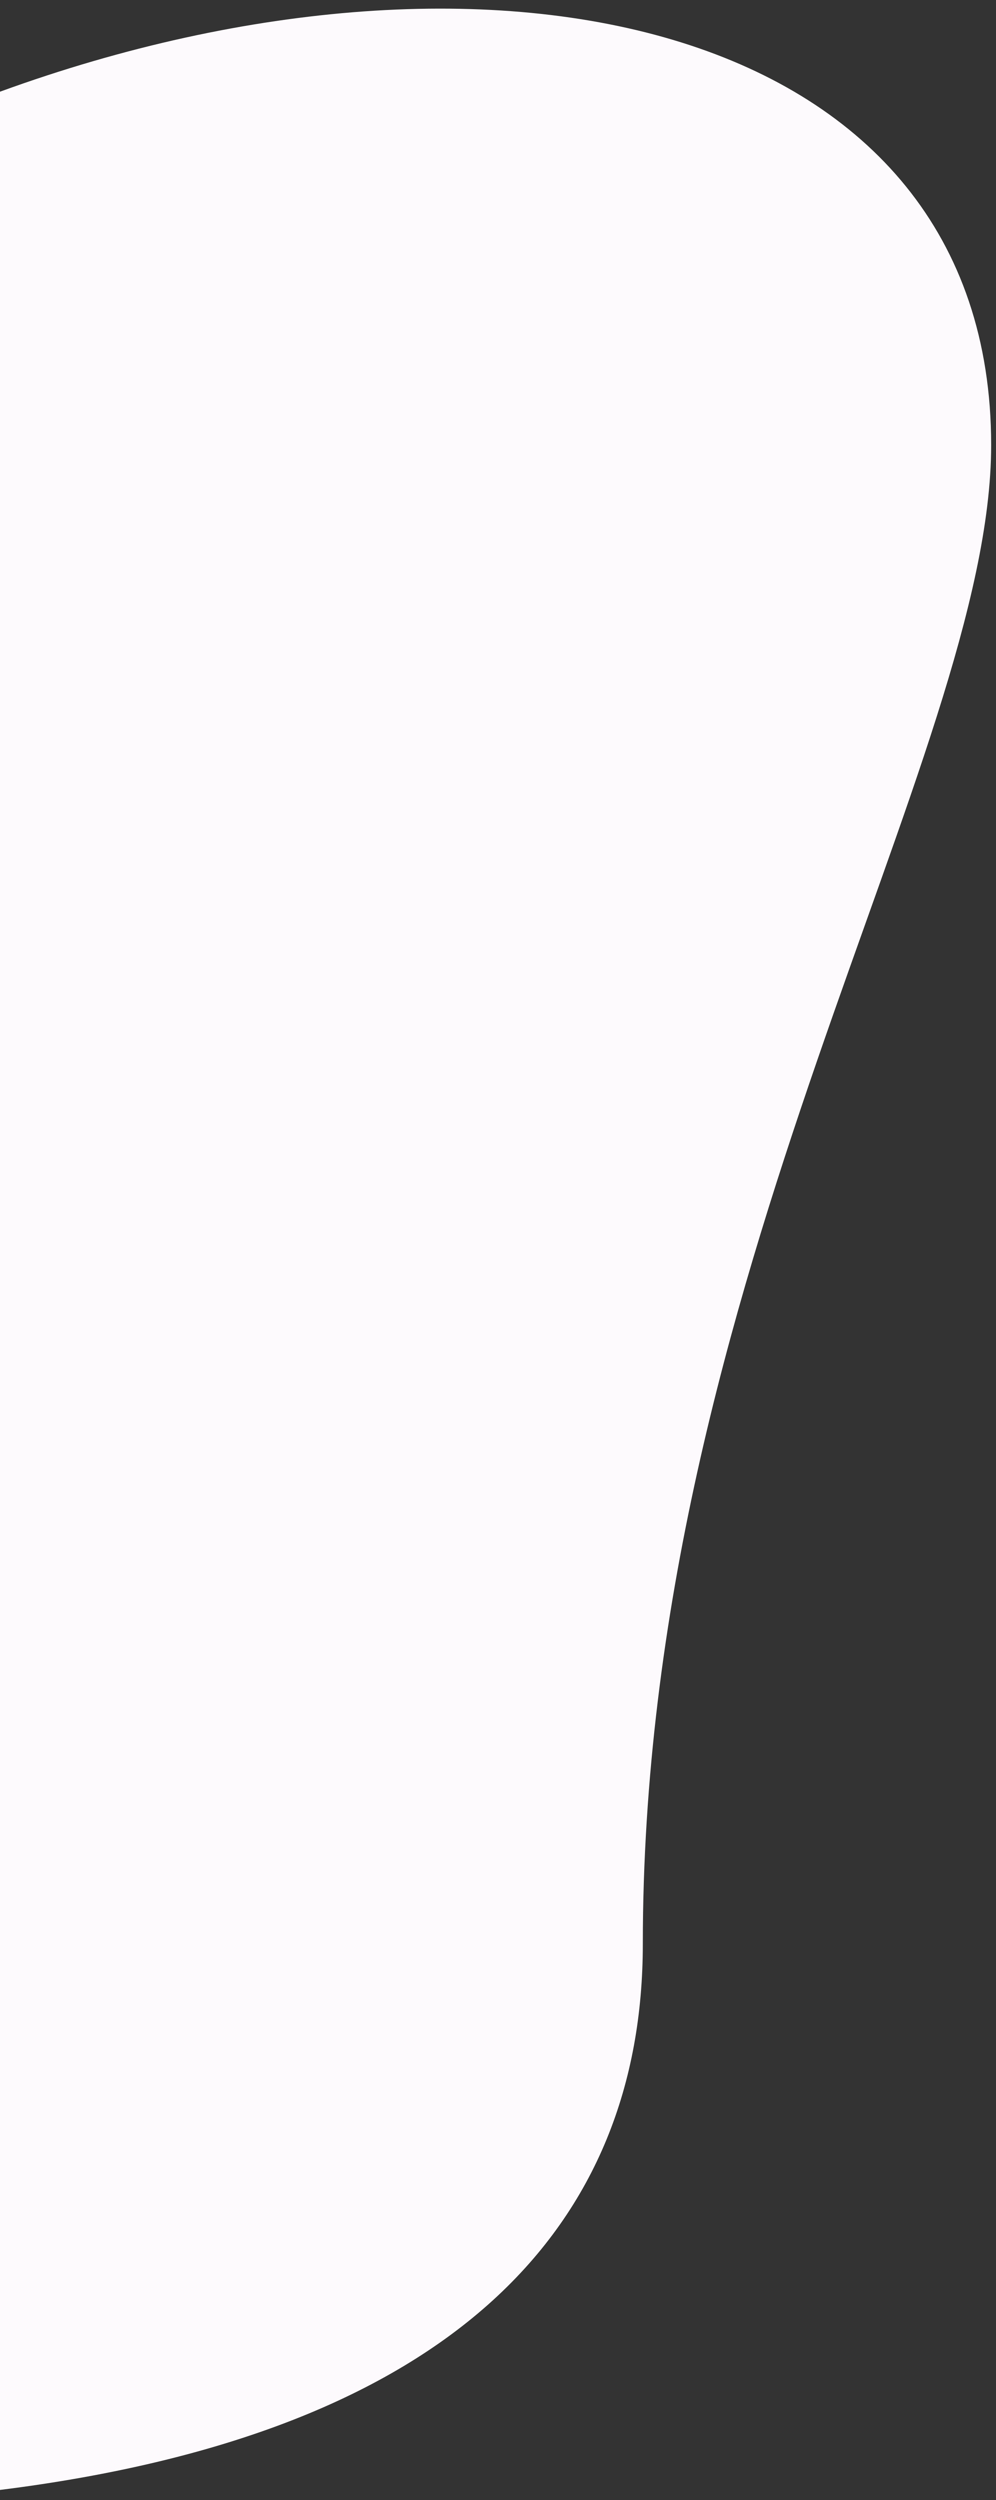 <?xml version="1.0" encoding="utf-8"?>
<!-- Generator: Adobe Illustrator 22.1.0, SVG Export Plug-In . SVG Version: 6.00 Build 0)  -->
<svg version="1.1" id="Layer_1" xmlns="http://www.w3.org/2000/svg" xmlns:xlink="http://www.w3.org/1999/xlink" x="0px" y="0px"
	 viewBox="0 0 452.9 1136.8" style="enable-background:new 0 0 452.9 1136.8;" xml:space="preserve">
<rect x="0" y="0" width="452.9" height="1136.8" fill="#333333" stroke="none"/>
<style type="text/css">
	.st0{fill:#FDFAFD;}
</style>
<title>bg-2</title>
<path class="st0" d="M450.7,202.4C450.7,10.5,225.3-40.4,0,41.7v1090.5c207.8-26,292.3-121.1,292.3-248.2
	C292.3,580.9,450.7,343.5,450.7,202.4z"/>
</svg>
